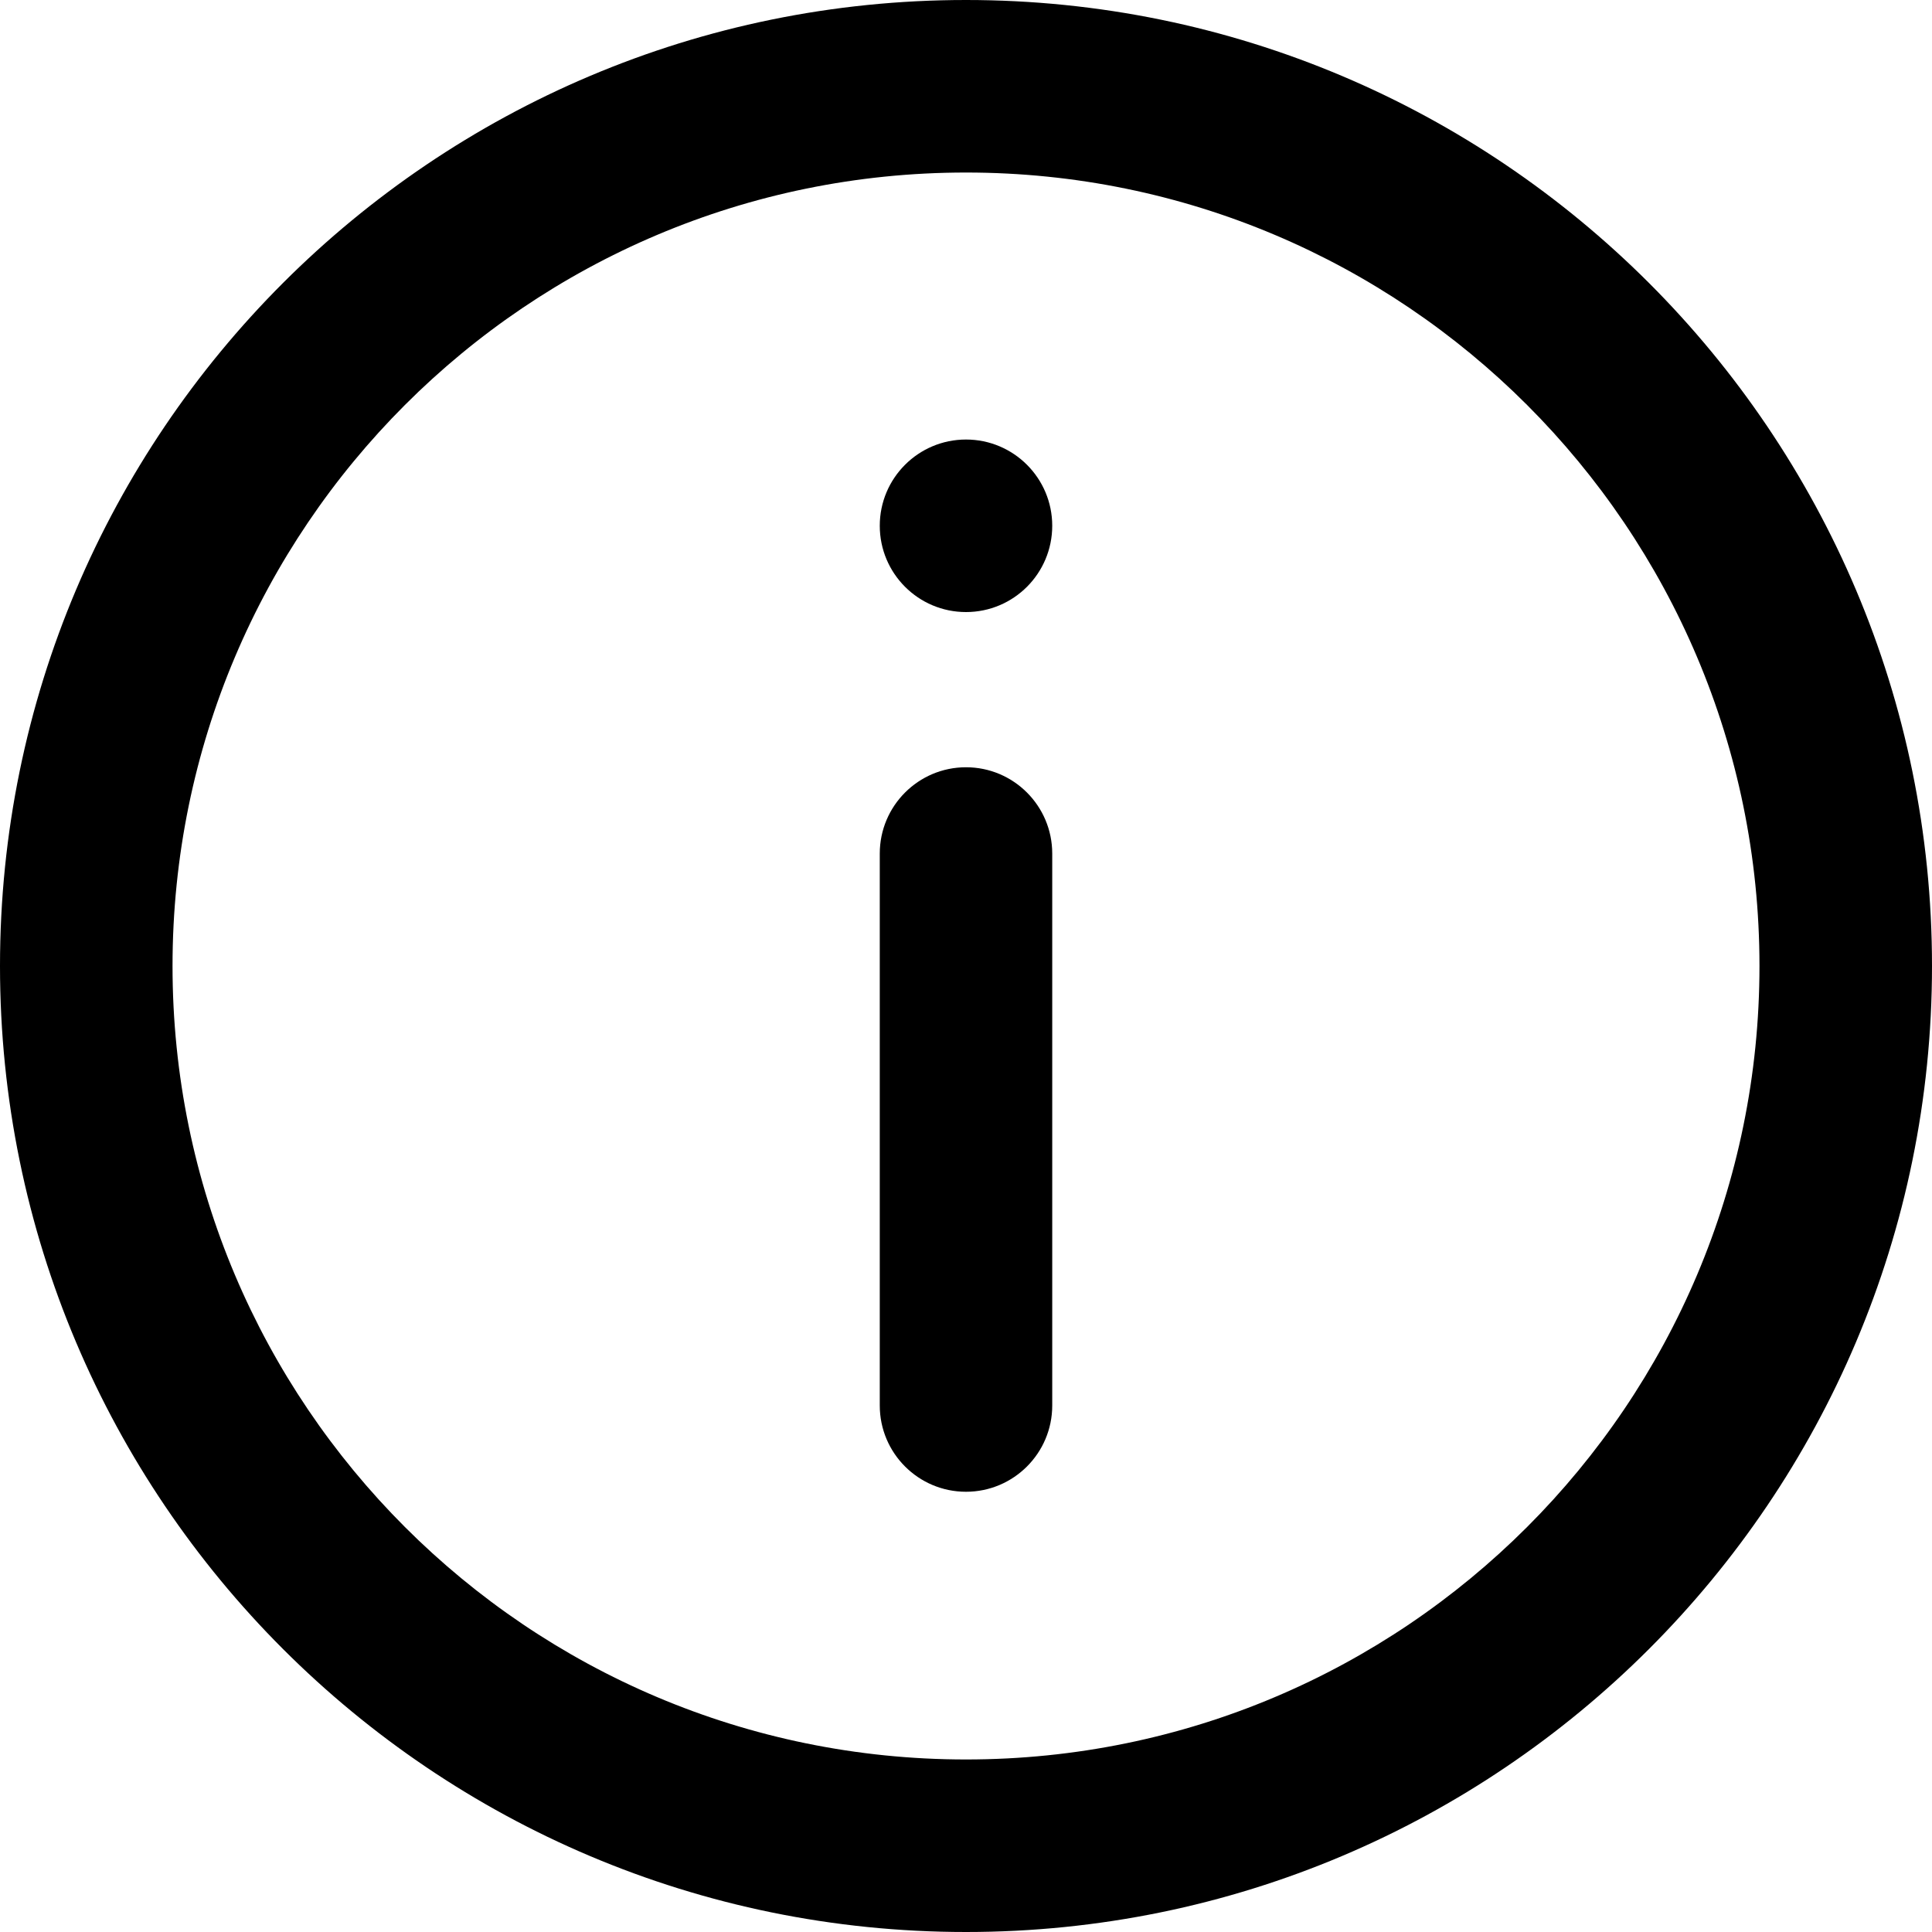 <svg xmlns="http://www.w3.org/2000/svg" width="30" height="30" viewBox="0 0 30 30" fill="none">
  <path fill-rule="evenodd" clip-rule="evenodd" d="M15 27.321C21.804 27.321 27.321 21.804 27.321 15C27.321 8.196 21.804 2.679 15 2.679C8.196 2.679 2.679 8.196 2.679 15C2.679 21.804 8.196 27.321 15 27.321ZM15 30C23.282 30 30 23.282 30 15C30 6.718 23.282 0 15 0C6.718 0 0 6.718 0 15C0 23.282 6.718 30 15 30Z" fill="currentColor"/>
  <path fill-rule="evenodd" clip-rule="evenodd" d="M15 11.914C15.739 11.914 16.339 12.514 16.339 13.254V21.825C16.339 22.564 15.739 23.164 15 23.164C14.261 23.164 13.661 22.564 13.661 21.825V13.254C13.661 12.514 14.261 11.914 15 11.914Z" fill="currentColor"/>
  <path d="M15 9.504C15.74 9.504 16.339 8.904 16.339 8.164C16.339 7.425 15.74 6.825 15 6.825C14.26 6.825 13.661 7.425 13.661 8.164C13.661 8.904 14.26 9.504 15 9.504Z" fill="currentColor"/>
</svg>